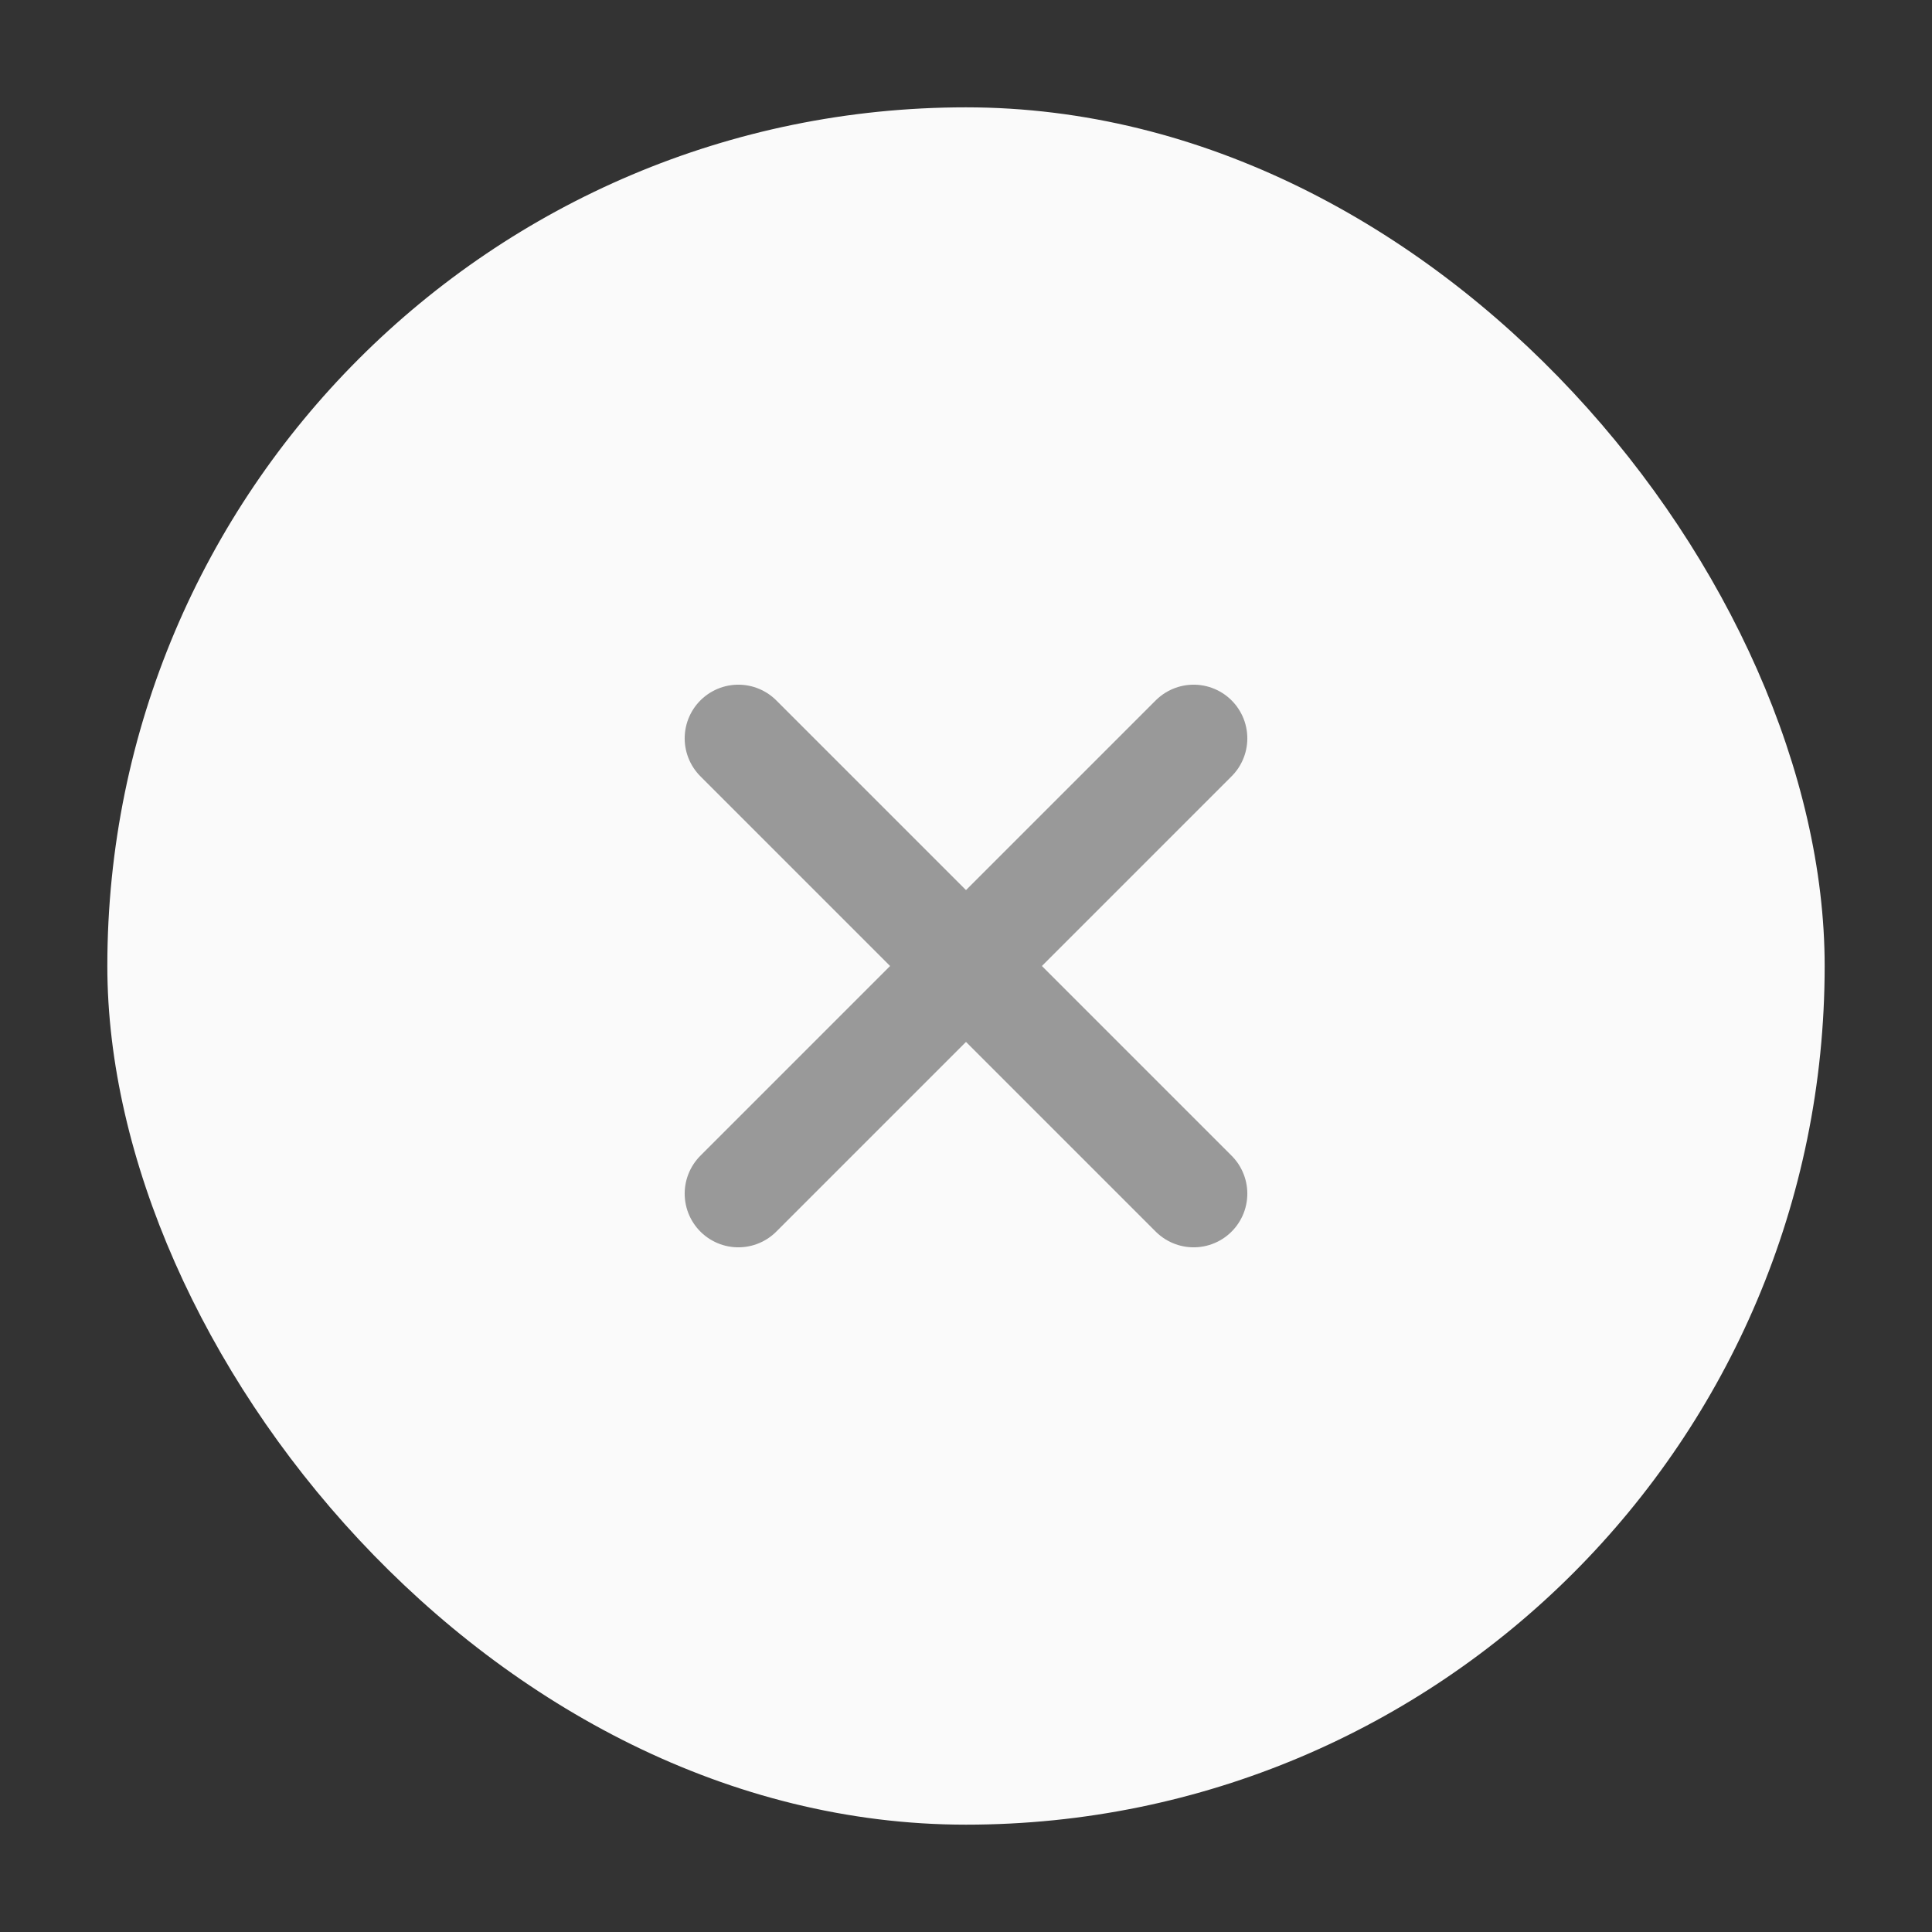 <svg width="18" height="18" viewBox="0 0 18 18" fill="none" xmlns="http://www.w3.org/2000/svg">
<rect x="0" y="0" width="18" height="18" fill="#333333" stroke="none"/>
<rect x="1" y="1" width="16" height="16" rx="8" fill="#FAFAFA"/>
<path d="M6.879 6.879L11.121 11.121" stroke="#999999" stroke-linecap="round" stroke-linejoin="round"/>
<path d="M11.121 6.879L6.879 11.121" stroke="#999999" stroke-linecap="round" stroke-linejoin="round"/>
</svg>

